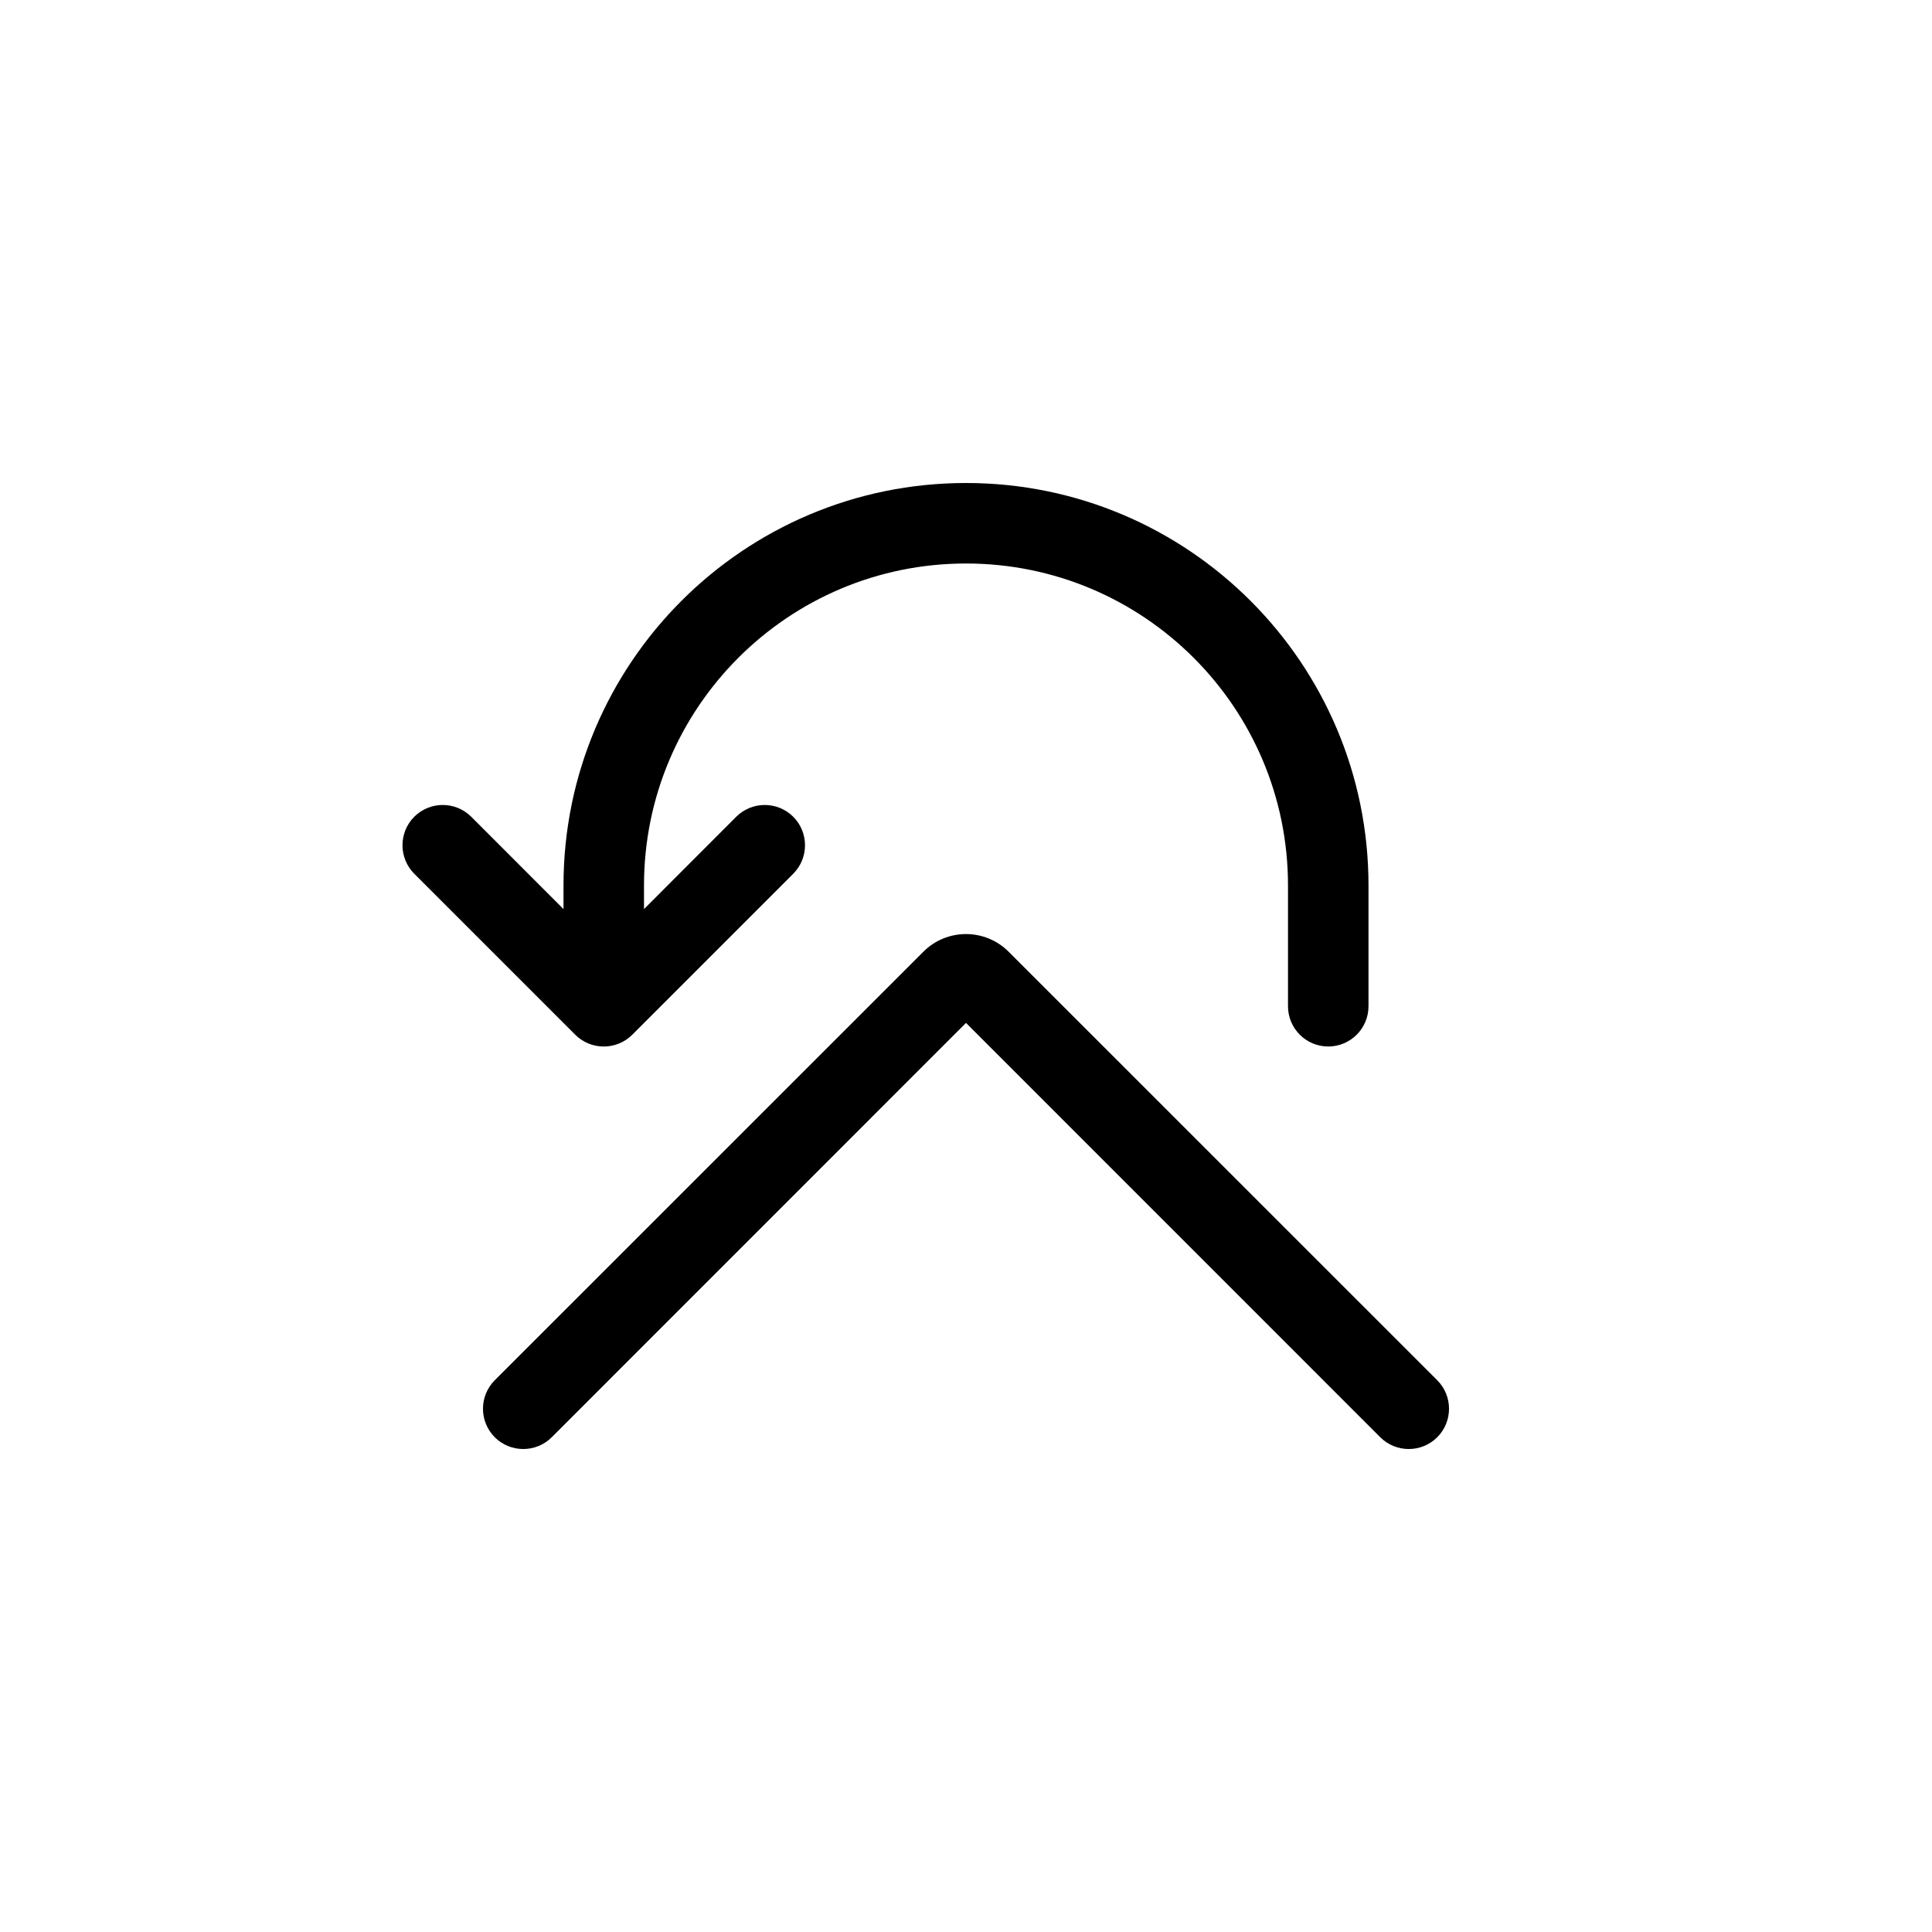 <svg width="24" height="24" viewBox="0 0 24 24" fill="none" xmlns="http://www.w3.org/2000/svg">
<path fill-rule="evenodd" clip-rule="evenodd" d="M8 11C8 8.791 9.791 7 12 7C14.209 7 16 8.791 16 11V12.5C16 12.776 16.224 13 16.5 13C16.776 13 17 12.776 17 12.5V11C17 8.239 14.761 6 12 6C9.239 6 7 8.239 7 11V11.293L5.854 10.146C5.658 9.951 5.342 9.951 5.146 10.146C4.951 10.342 4.951 10.658 5.146 10.854L7.146 12.854C7.342 13.049 7.658 13.049 7.854 12.854L9.854 10.854C10.049 10.658 10.049 10.342 9.854 10.146C9.658 9.951 9.342 9.951 9.146 10.146L8 11.293V11ZM17.146 17.854L12 12.707L6.854 17.854C6.658 18.049 6.342 18.049 6.146 17.854C5.951 17.658 5.951 17.342 6.146 17.146L11.47 11.823C11.763 11.53 12.237 11.53 12.53 11.823L17.854 17.146C18.049 17.342 18.049 17.658 17.854 17.854C17.658 18.049 17.342 18.049 17.146 17.854Z" fill="currentColor" />
</svg>
